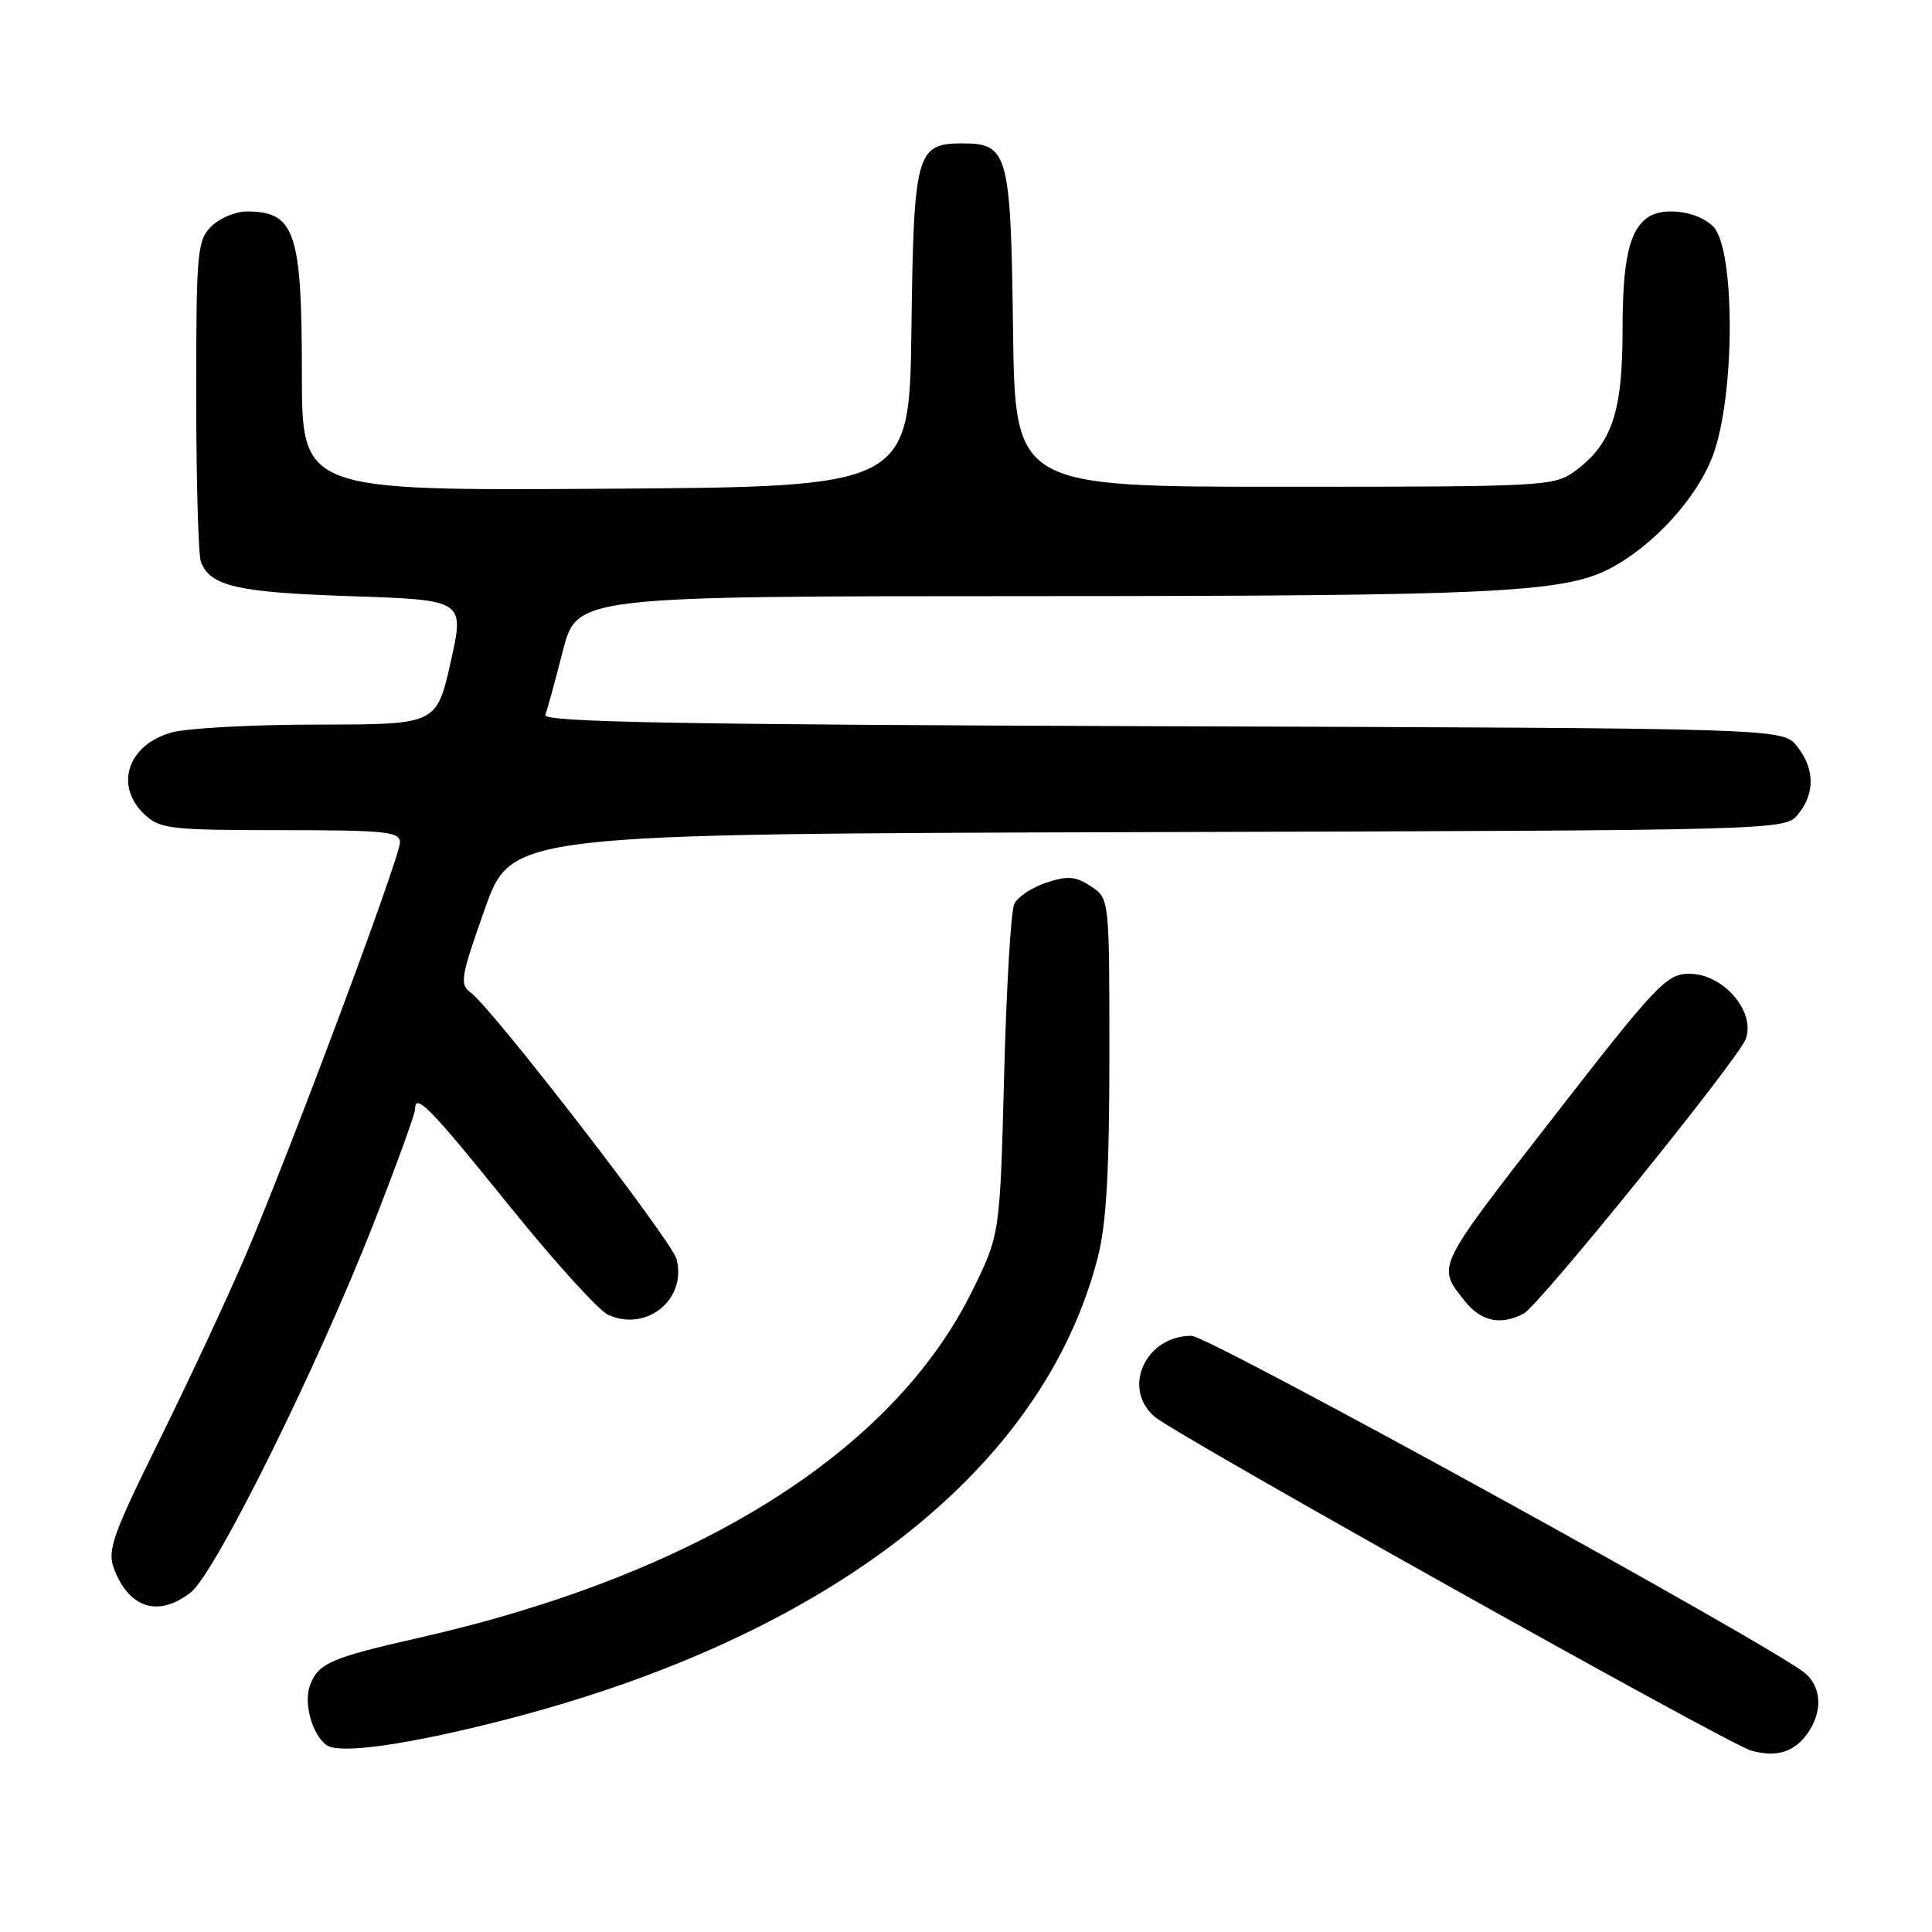 <?xml version="1.0" encoding="UTF-8" standalone="no"?>
<!DOCTYPE svg PUBLIC "-//W3C//DTD SVG 1.1//EN" "http://www.w3.org/Graphics/SVG/1.1/DTD/svg11.dtd" >
<svg xmlns="http://www.w3.org/2000/svg" xmlns:xlink="http://www.w3.org/1999/xlink" version="1.1" viewBox="0 0 256 256">
 <g >
 <path fill="currentColor"
d=" M 239.53 229.65 C 241.50 226.84 241.39 223.65 239.25 221.76 C 235.49 218.43 160.17 177.00 157.88 177.00 C 151.77 177.00 148.61 183.97 153.00 187.73 C 155.82 190.14 228.96 231.09 232.00 231.95 C 235.36 232.91 237.76 232.18 239.53 229.65 Z  M 66.84 227.90 C 109.92 216.84 138.29 194.70 145.48 166.54 C 146.60 162.15 147.00 155.13 147.00 139.81 C 147.00 119.05 147.00 119.05 144.54 117.43 C 142.51 116.10 141.47 116.02 138.63 116.96 C 136.73 117.58 134.82 118.86 134.39 119.80 C 133.95 120.73 133.35 130.98 133.05 142.56 C 132.50 163.61 132.50 163.61 128.79 171.12 C 118.24 192.44 92.35 208.66 55.50 217.02 C 43.80 219.67 42.17 220.39 41.07 223.32 C 40.19 225.68 41.40 229.97 43.31 231.26 C 45.08 232.46 54.11 231.17 66.84 227.90 Z  M 25.30 210.98 C 28.52 208.44 41.94 181.38 49.43 162.31 C 52.49 154.50 55.00 147.60 55.00 146.98 C 55.00 144.72 56.94 146.70 67.54 159.84 C 73.46 167.18 79.33 173.65 80.58 174.22 C 85.68 176.54 91.05 172.16 89.64 166.82 C 89.00 164.38 65.24 133.63 62.39 131.54 C 60.87 130.44 61.04 129.48 64.25 120.42 C 67.78 110.50 67.78 110.50 152.14 110.26 C 236.50 110.02 236.50 110.02 238.25 107.90 C 240.53 105.14 240.47 101.80 238.09 98.86 C 236.18 96.50 236.18 96.50 153.99 96.23 C 89.56 96.01 71.90 95.69 72.26 94.73 C 72.52 94.05 73.56 90.24 74.58 86.25 C 76.44 79.00 76.44 79.00 136.97 78.99 C 197.66 78.98 207.13 78.54 213.25 75.37 C 219.03 72.38 224.85 66.02 226.96 60.37 C 229.93 52.45 229.95 32.95 227.00 30.00 C 225.01 28.01 220.50 27.36 218.40 28.77 C 215.90 30.44 215.00 34.36 215.00 43.68 C 215.00 54.64 213.58 58.83 208.68 62.43 C 205.95 64.43 204.69 64.50 170.18 64.50 C 134.50 64.50 134.50 64.50 134.23 43.56 C 133.93 20.27 133.58 19.00 127.50 19.00 C 121.42 19.00 121.07 20.27 120.77 43.56 C 120.50 64.50 120.50 64.50 80.25 64.76 C 40.00 65.02 40.00 65.02 40.00 49.45 C 40.00 30.75 39.09 28.05 32.75 28.02 C 31.24 28.01 29.10 28.90 28.00 30.00 C 26.13 31.87 26.00 33.33 26.00 52.42 C 26.00 63.65 26.28 73.56 26.62 74.45 C 27.86 77.68 31.43 78.50 46.53 79.00 C 61.57 79.50 61.57 79.50 59.71 87.75 C 57.85 96.00 57.85 96.00 42.17 96.01 C 33.55 96.01 24.82 96.48 22.76 97.05 C 16.89 98.68 15.10 104.15 19.19 107.96 C 21.20 109.83 22.66 110.00 37.19 110.00 C 51.06 110.00 53.00 110.20 53.00 111.61 C 53.00 113.61 38.53 152.32 32.59 166.24 C 30.18 171.88 25.02 182.93 21.14 190.79 C 14.96 203.29 14.20 205.42 15.08 207.79 C 17.06 213.13 21.01 214.36 25.30 210.98 Z  M 201.90 174.05 C 203.98 172.94 230.33 140.35 231.32 137.68 C 232.65 134.07 228.40 129.09 223.94 129.03 C 220.86 128.99 219.60 130.31 205.86 148.00 C 190.08 168.31 190.39 167.68 194.07 172.37 C 196.23 175.10 198.87 175.67 201.90 174.05 Z "/>
</g>
</svg>